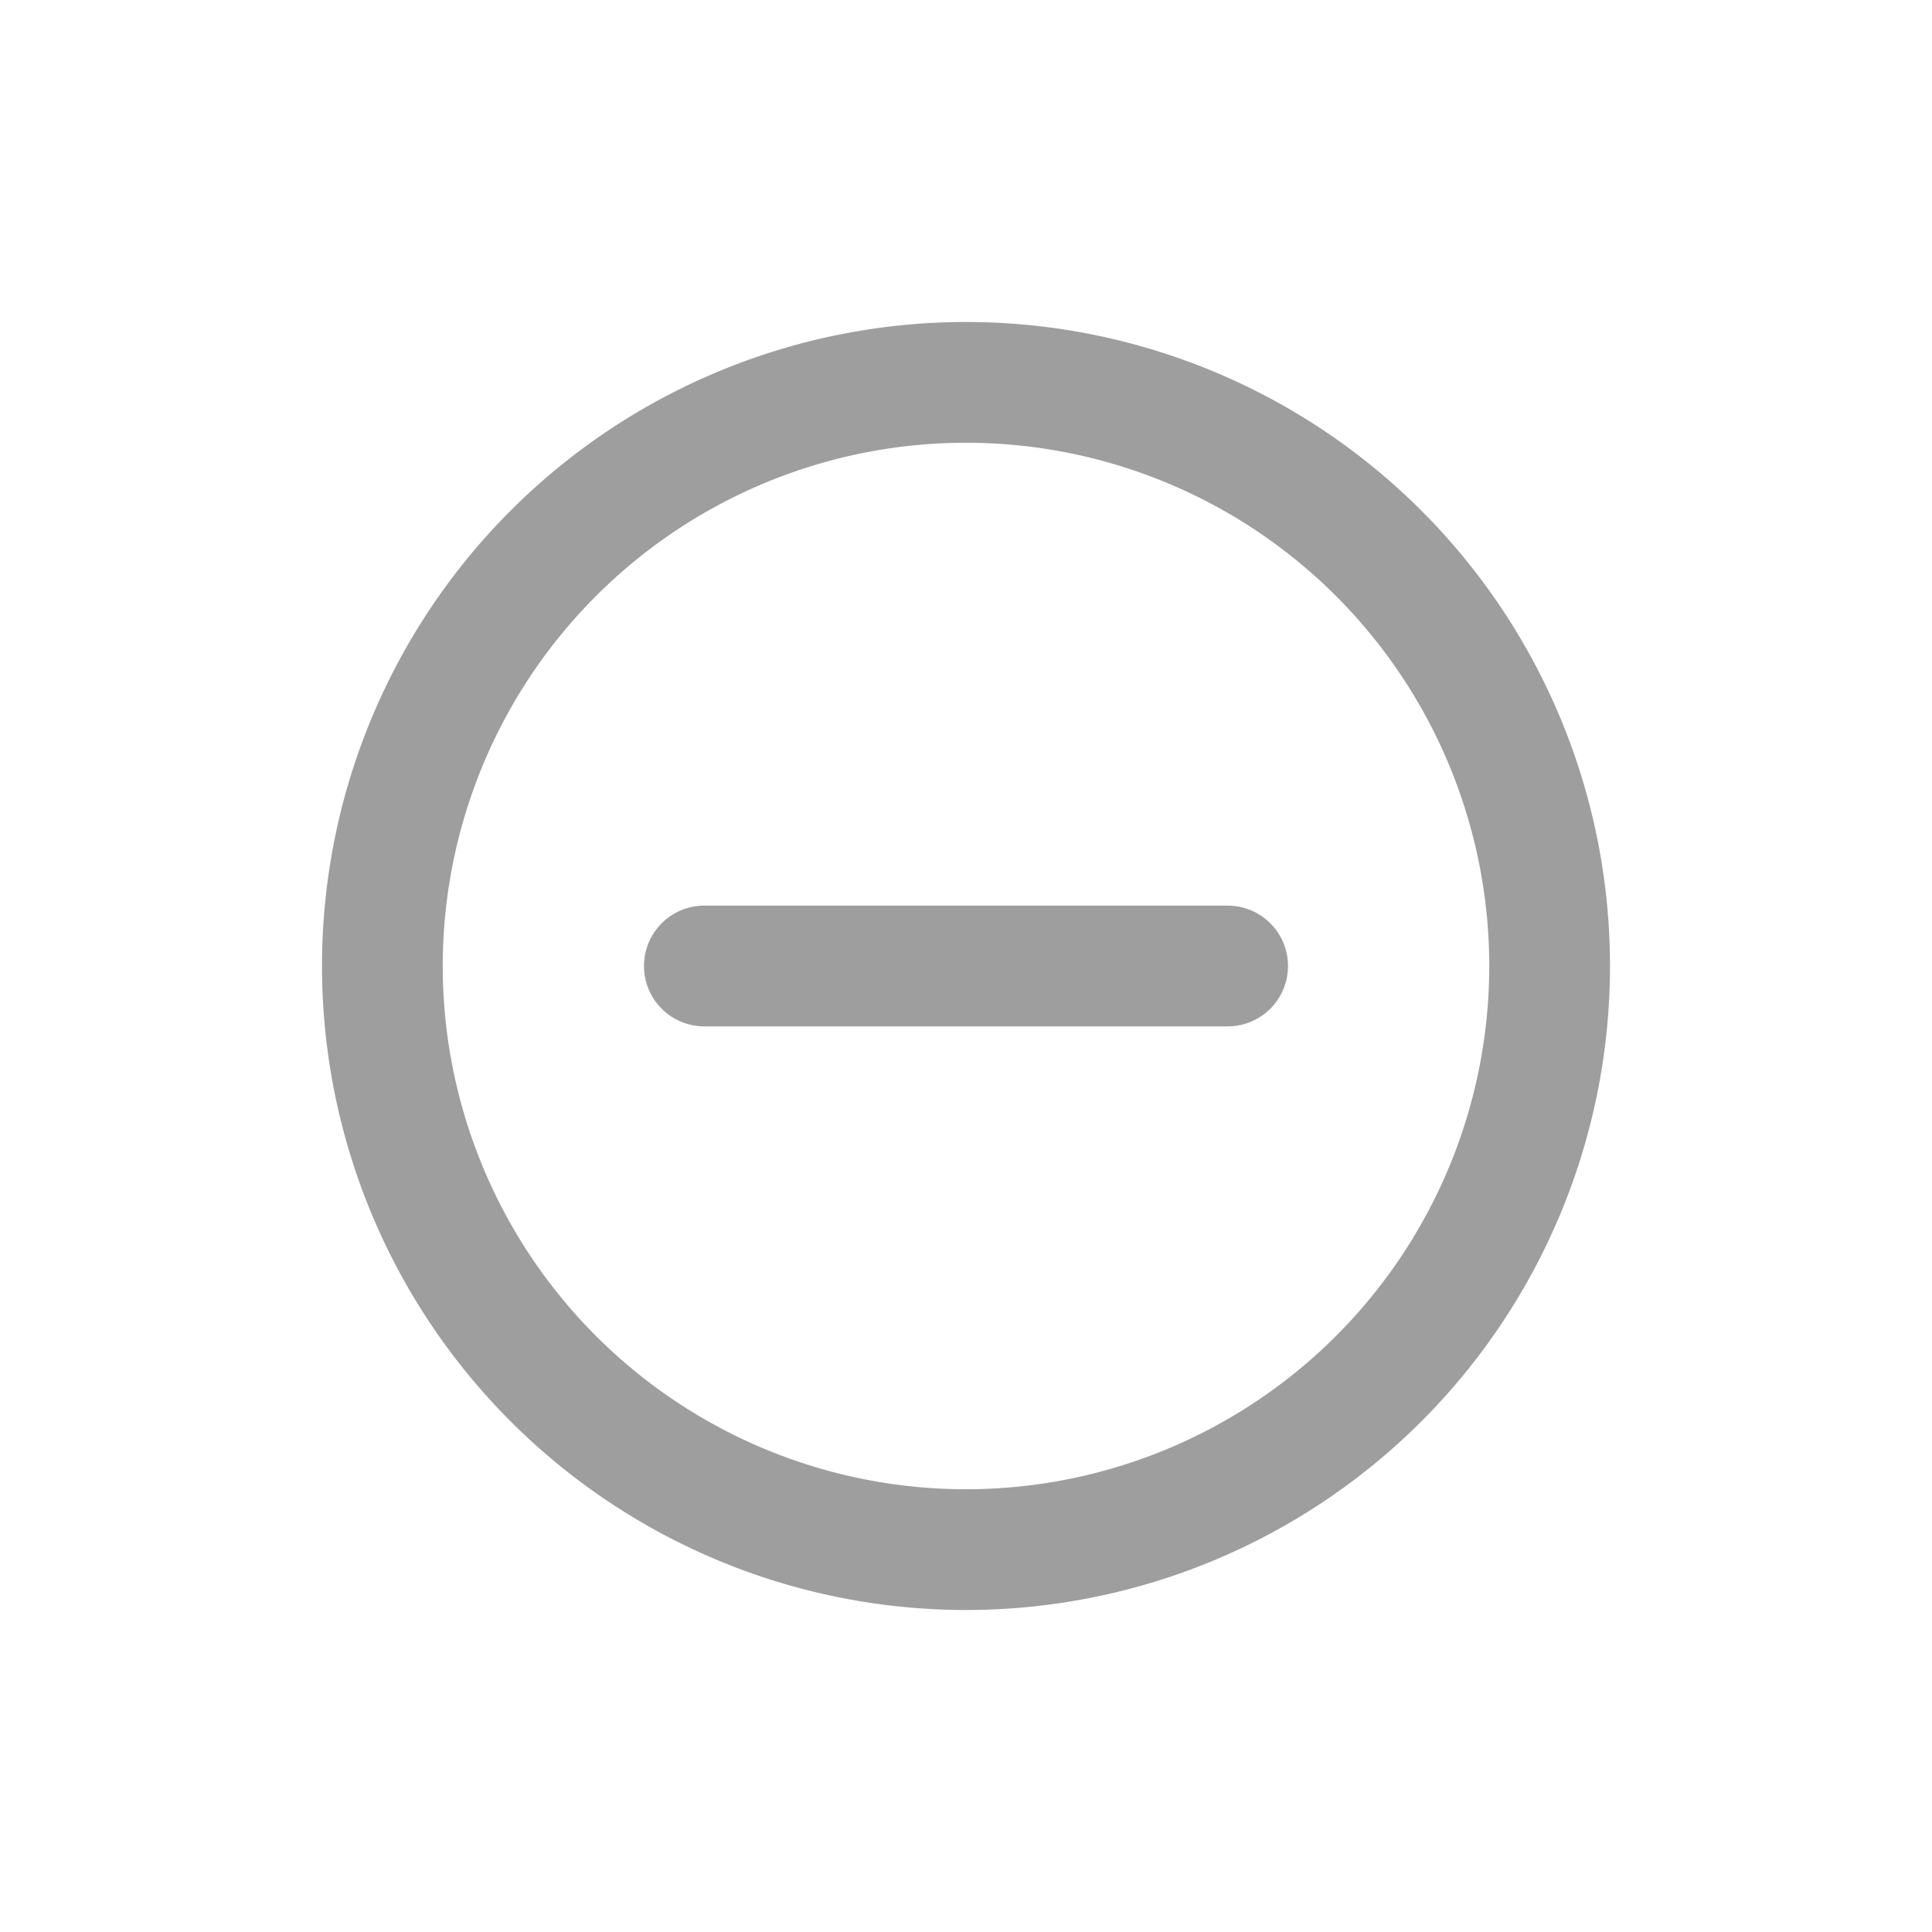<svg xmlns="http://www.w3.org/2000/svg" width="24" height="24" viewBox="0 0 24 24">
    <path fill="#9E9E9E" fill-rule="evenodd" d="M12 4a8 8 0 1 1 0 16 8 8 0 0 1 0-16zm0 1.5a6.5 6.5 0 1 0 0 13 6.5 6.5 0 0 0 0-13zm-3.25 5.75h6.5a.75.75 0 1 1 0 1.5h-6.5a.75.75 0 1 1 0-1.5z"/>
</svg>
